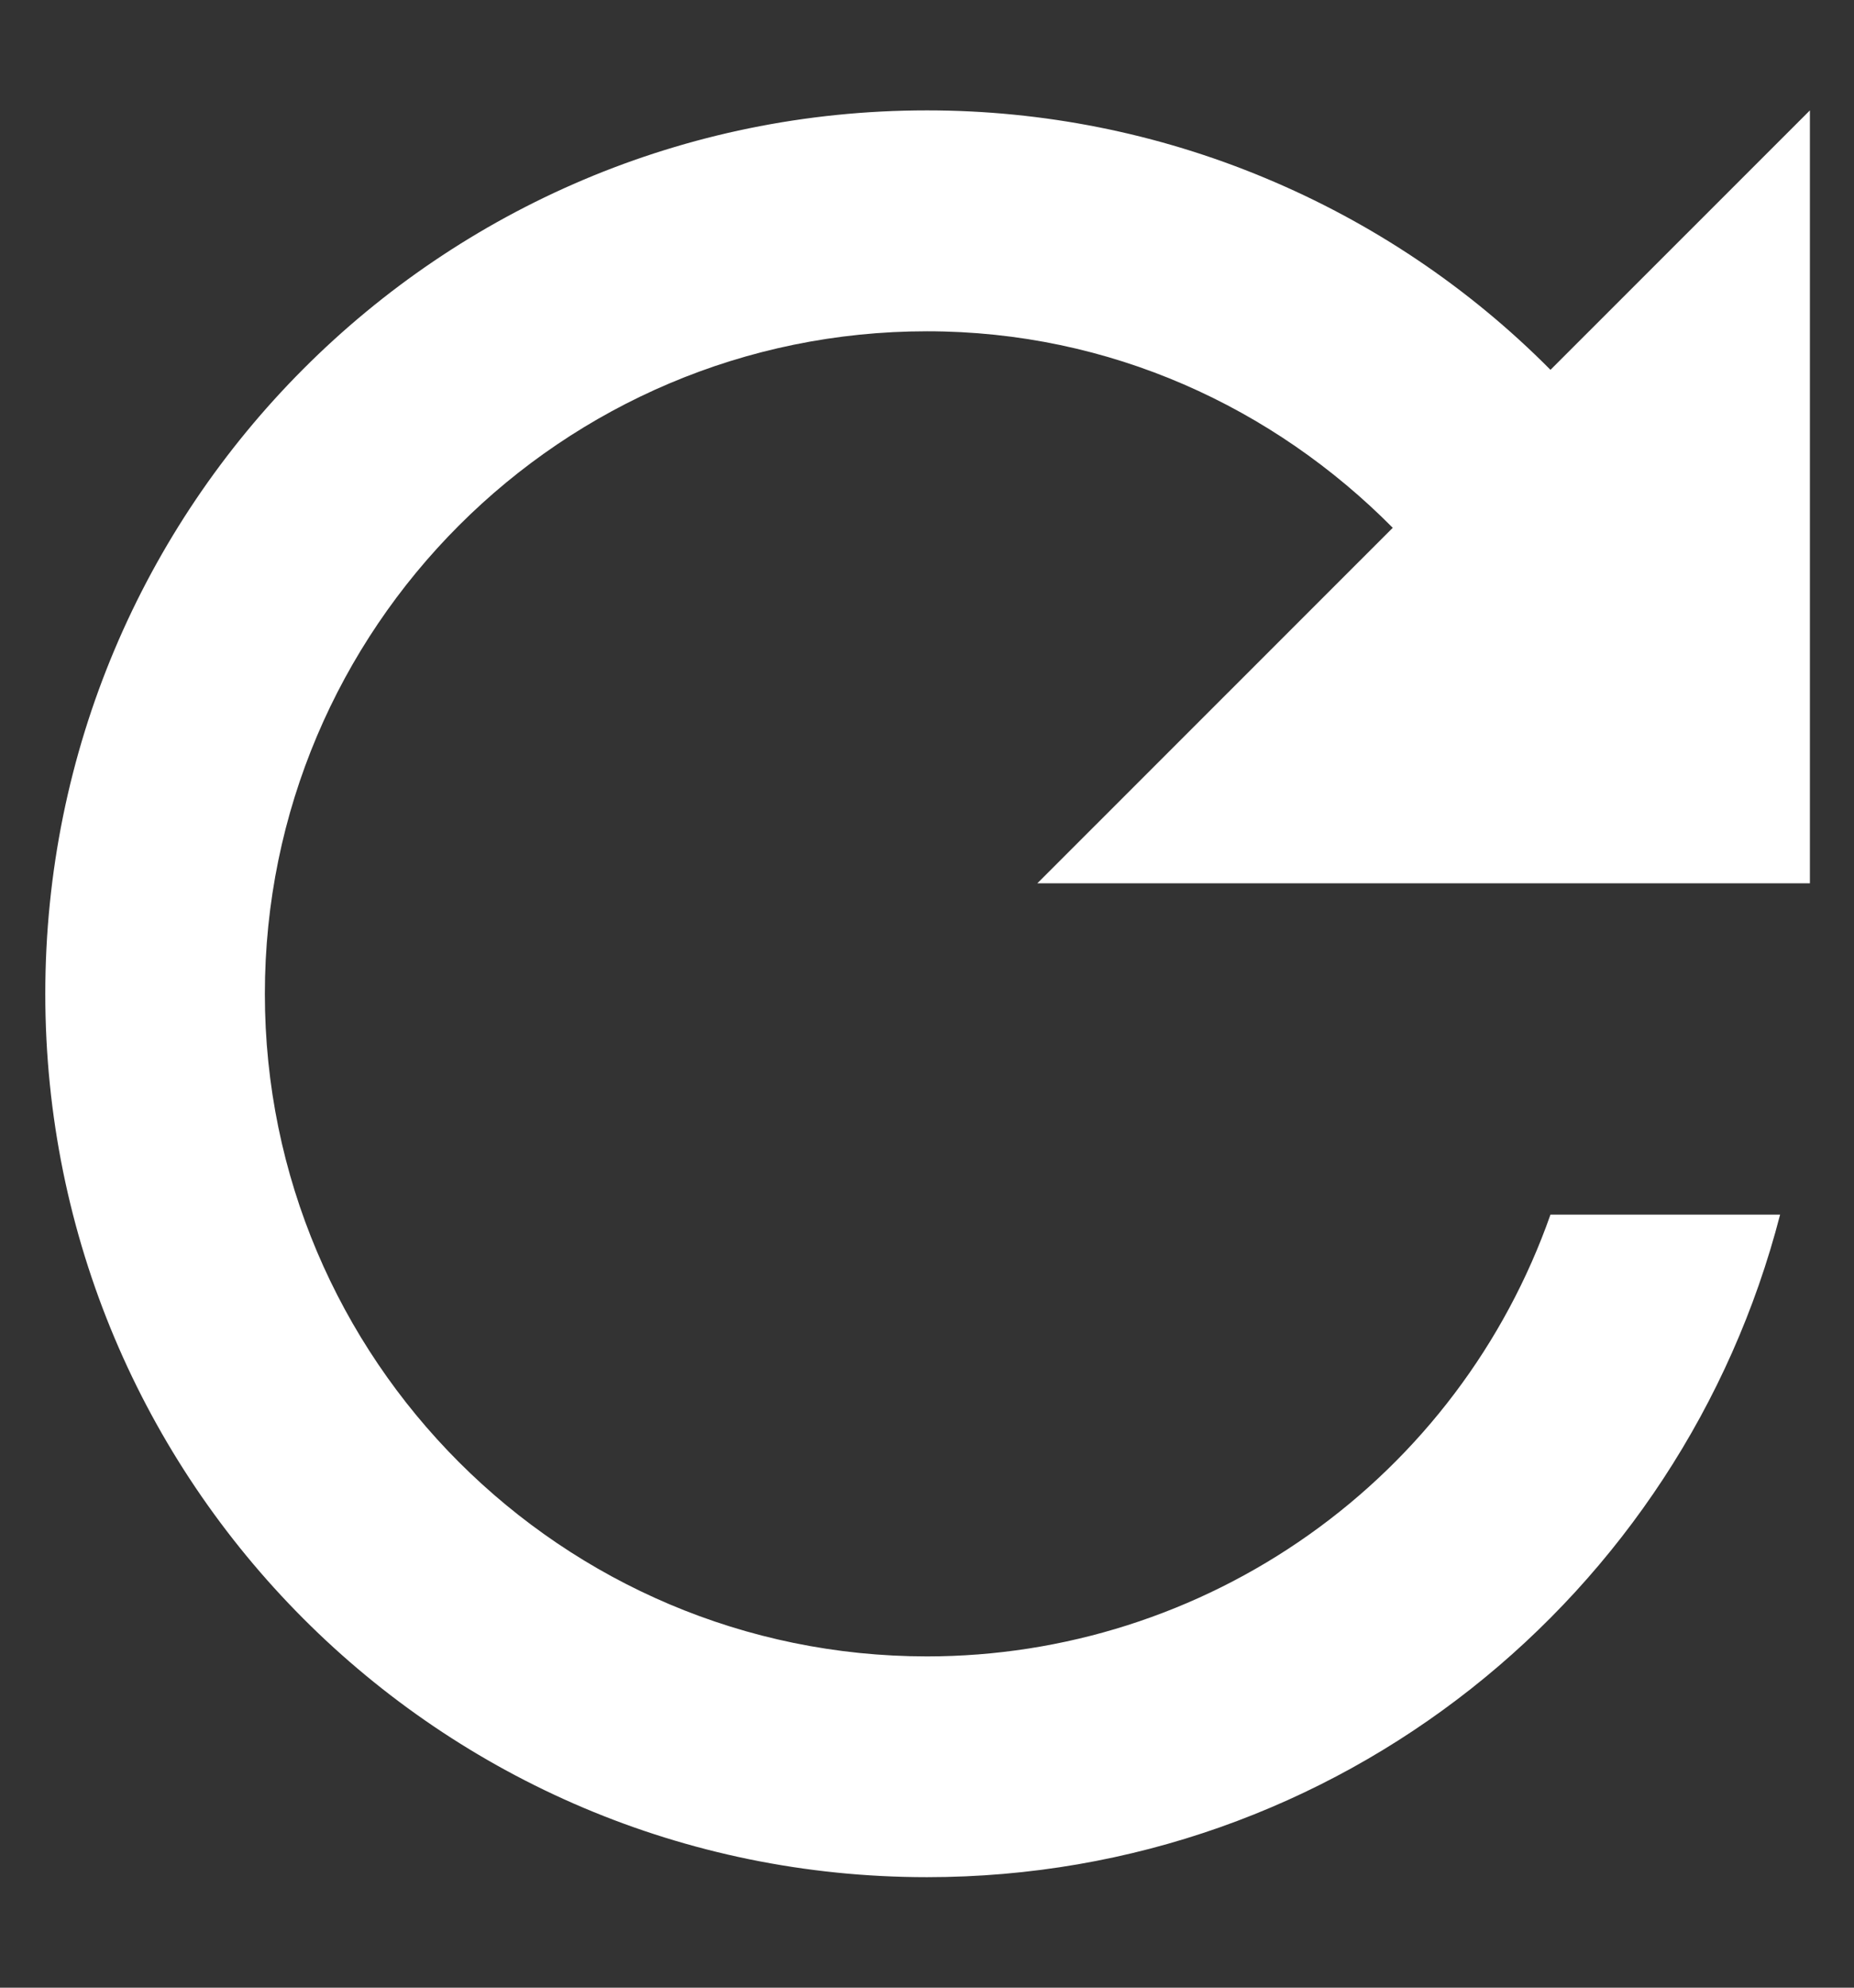 <svg width="14" height="15" viewBox="0 0 14 15" fill="none" xmlns="http://www.w3.org/2000/svg">
<rect x="0" y="0" width="14" height="15" fill="#333333" stroke="none"/>
<path d="M11.708 2.791C11.092 2.17 10.358 1.678 9.55 1.342C8.742 1.005 7.875 0.833 7 0.833C3.317 0.833 0.342 3.816 0.342 7.5C0.342 11.183 3.317 14.166 7 14.166C10.108 14.166 12.7 12.041 13.442 9.166H11.708C11.365 10.141 10.728 10.985 9.884 11.582C9.041 12.179 8.033 12.5 7 12.5C4.242 12.5 2 10.258 2 7.5C2 4.741 4.242 2.5 7 2.5C8.383 2.5 9.617 3.075 10.517 3.983L7.833 6.666H13.667V0.833L11.708 2.791Z" fill="#FFF"/>
</svg>
